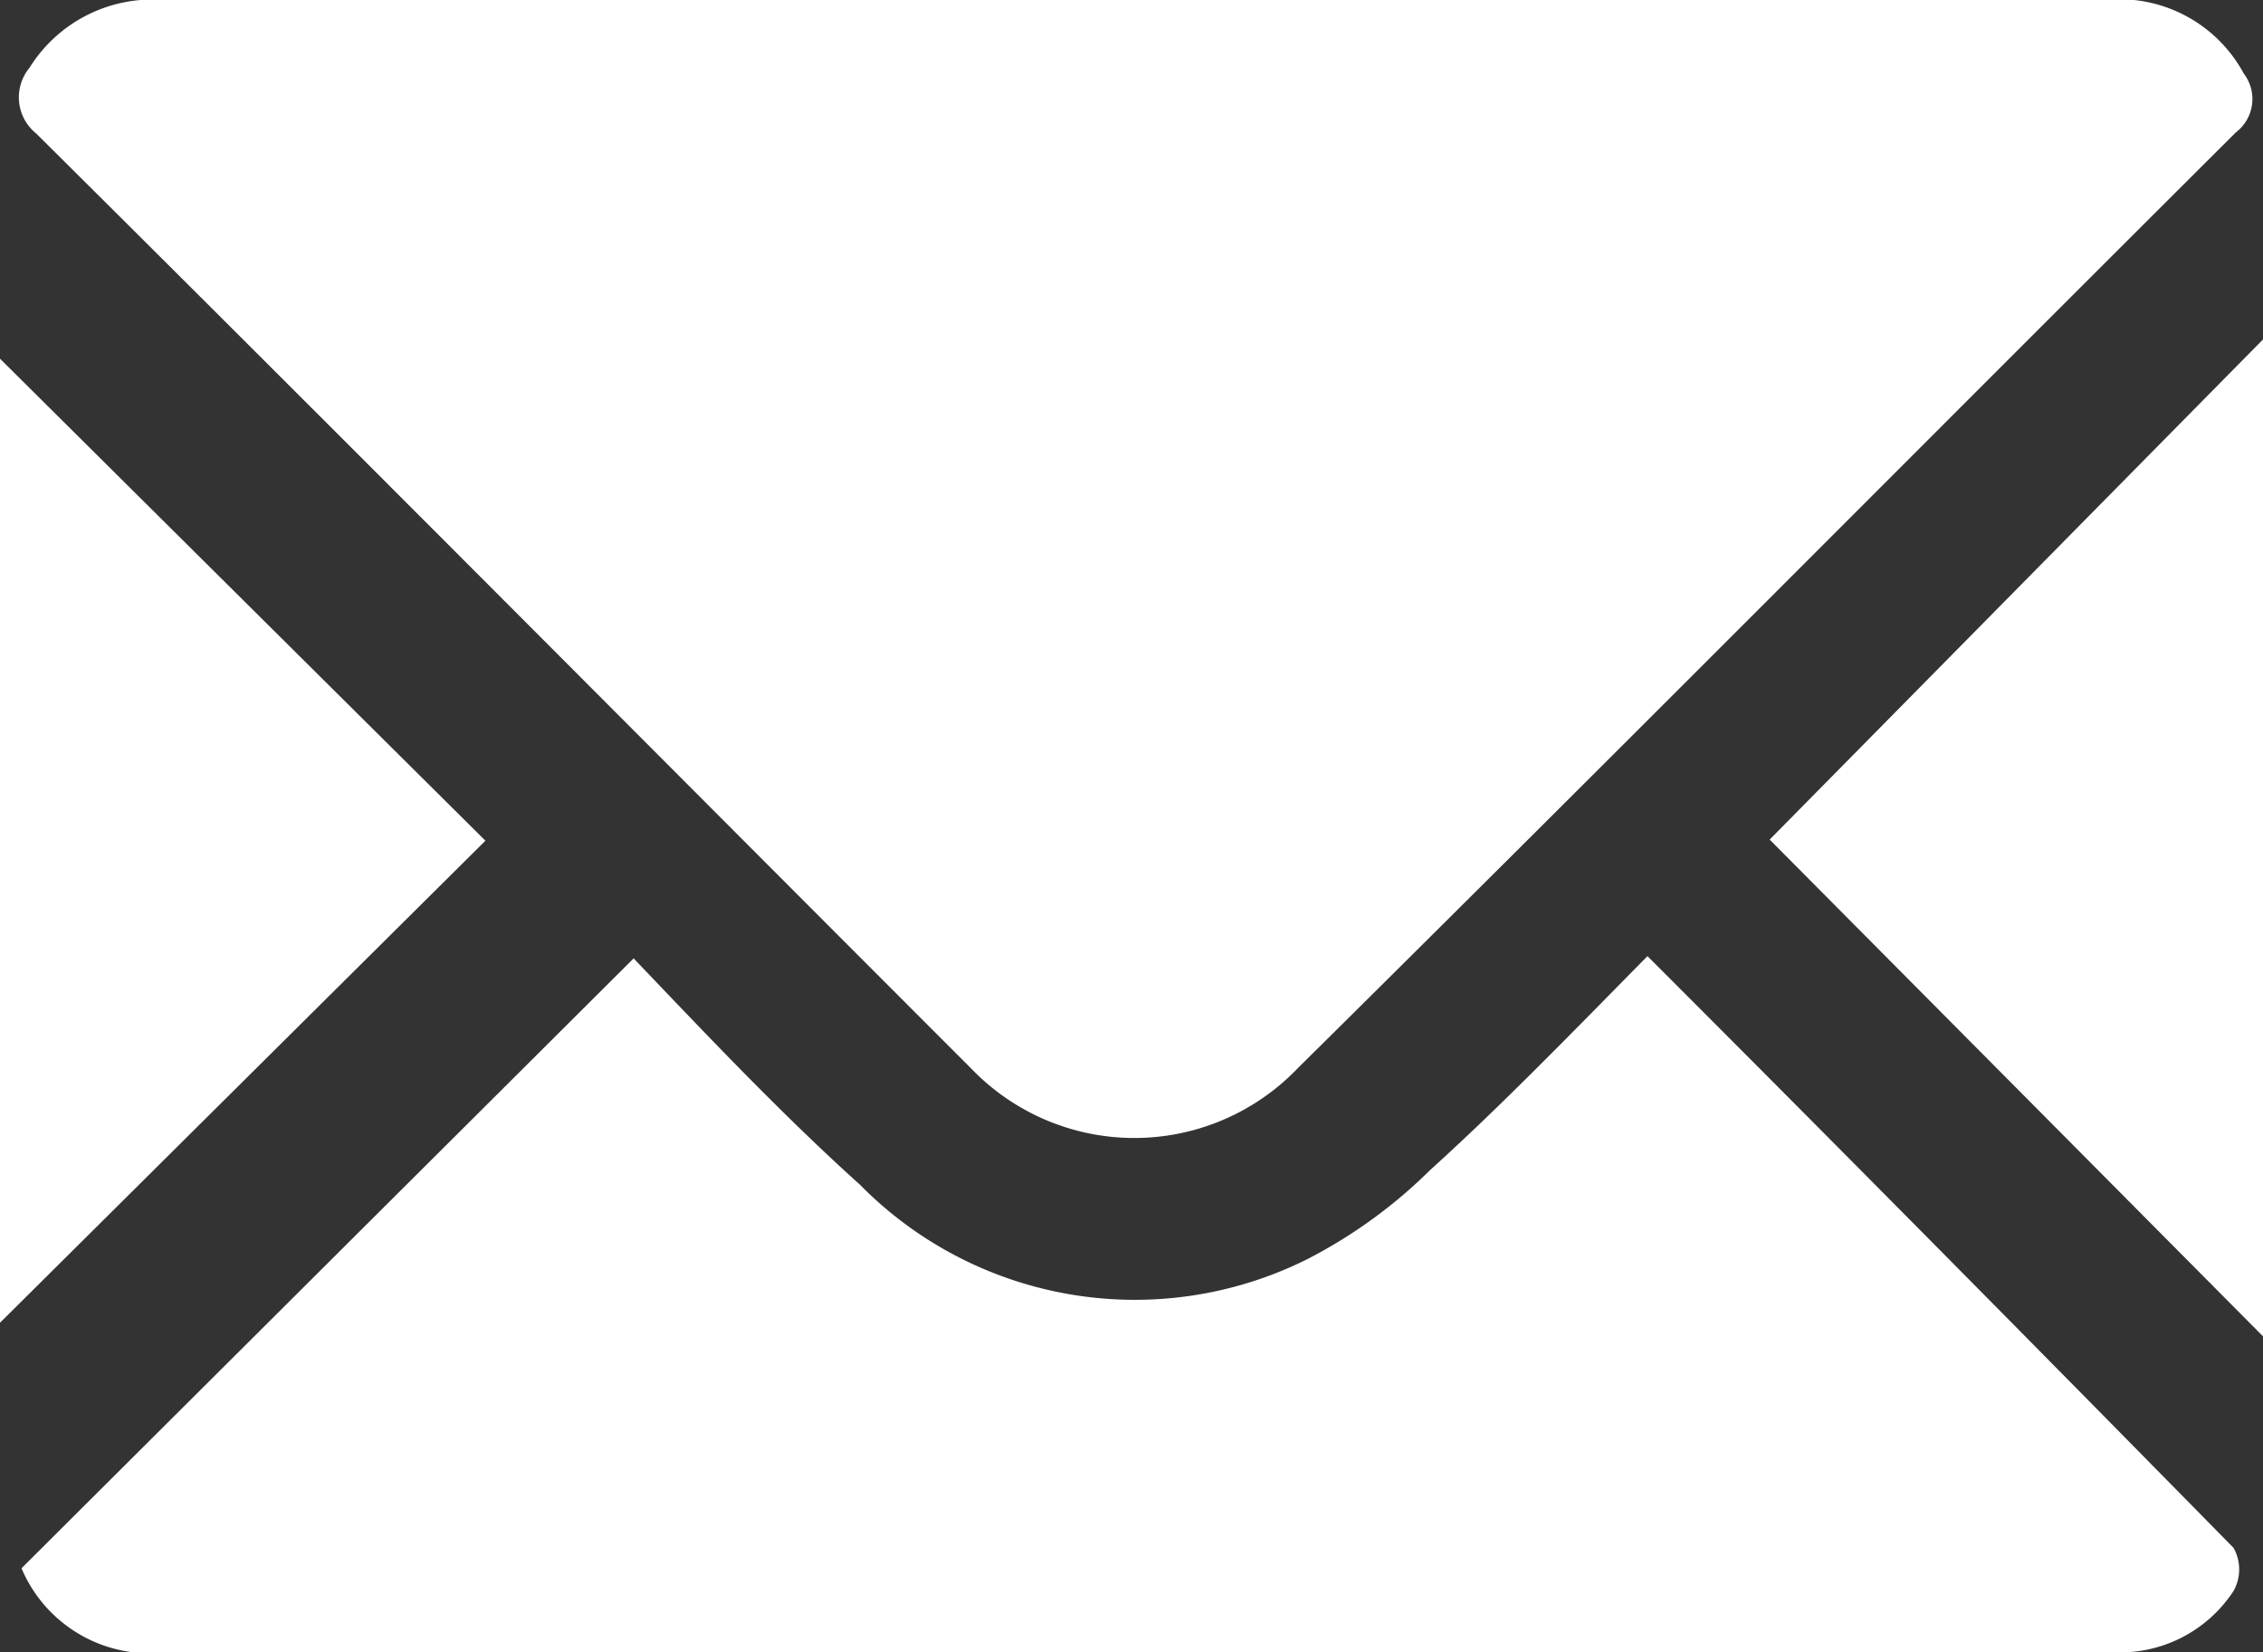 <svg xmlns="http://www.w3.org/2000/svg" width="20" height="14.6" viewBox="0 0 20 14.6"><rect x="0" y="0" width="20" height="14.6" fill="#333333" stroke="none"/><defs><style>.cls-1{fill:#fff;}</style></defs><g id="レイヤー_2" data-name="レイヤー 2"><g id="header"><path class="cls-1" d="M20,11.81,15.64,7.42,20,3Z" transform="translate(0 0)"/><path class="cls-1" d="M10.08,0H18.6a1.25,1.25,0,0,1,1.23.65.37.37,0,0,1-.07.52C17,3.92,14.25,6.69,11.47,9.44a2,2,0,0,1-2.89,0C5.82,6.68,3.08,3.92.32,1.18A.41.41,0,0,1,.26.6,1.28,1.28,0,0,1,1.45,0Z" transform="translate(0 0)"/><path class="cls-1" d="M14.56,8.45c1.76,1.76,3.47,3.49,5.18,5.23a.39.39,0,0,1,0,.38,1.2,1.2,0,0,1-1.1.54H1.49a1.23,1.23,0,0,1-1.3-.74L5.6,8.47c.64.67,1.3,1.37,2,2a3.41,3.41,0,0,0,3.95.66,4.4,4.4,0,0,0,1.09-.79C13.27,9.77,13.89,9.13,14.56,8.45Z" transform="translate(0 0)"/><path class="cls-1" d="M0,3.17,4.29,7.43,0,11.69Z" transform="translate(0 0)"/></g></g></svg>